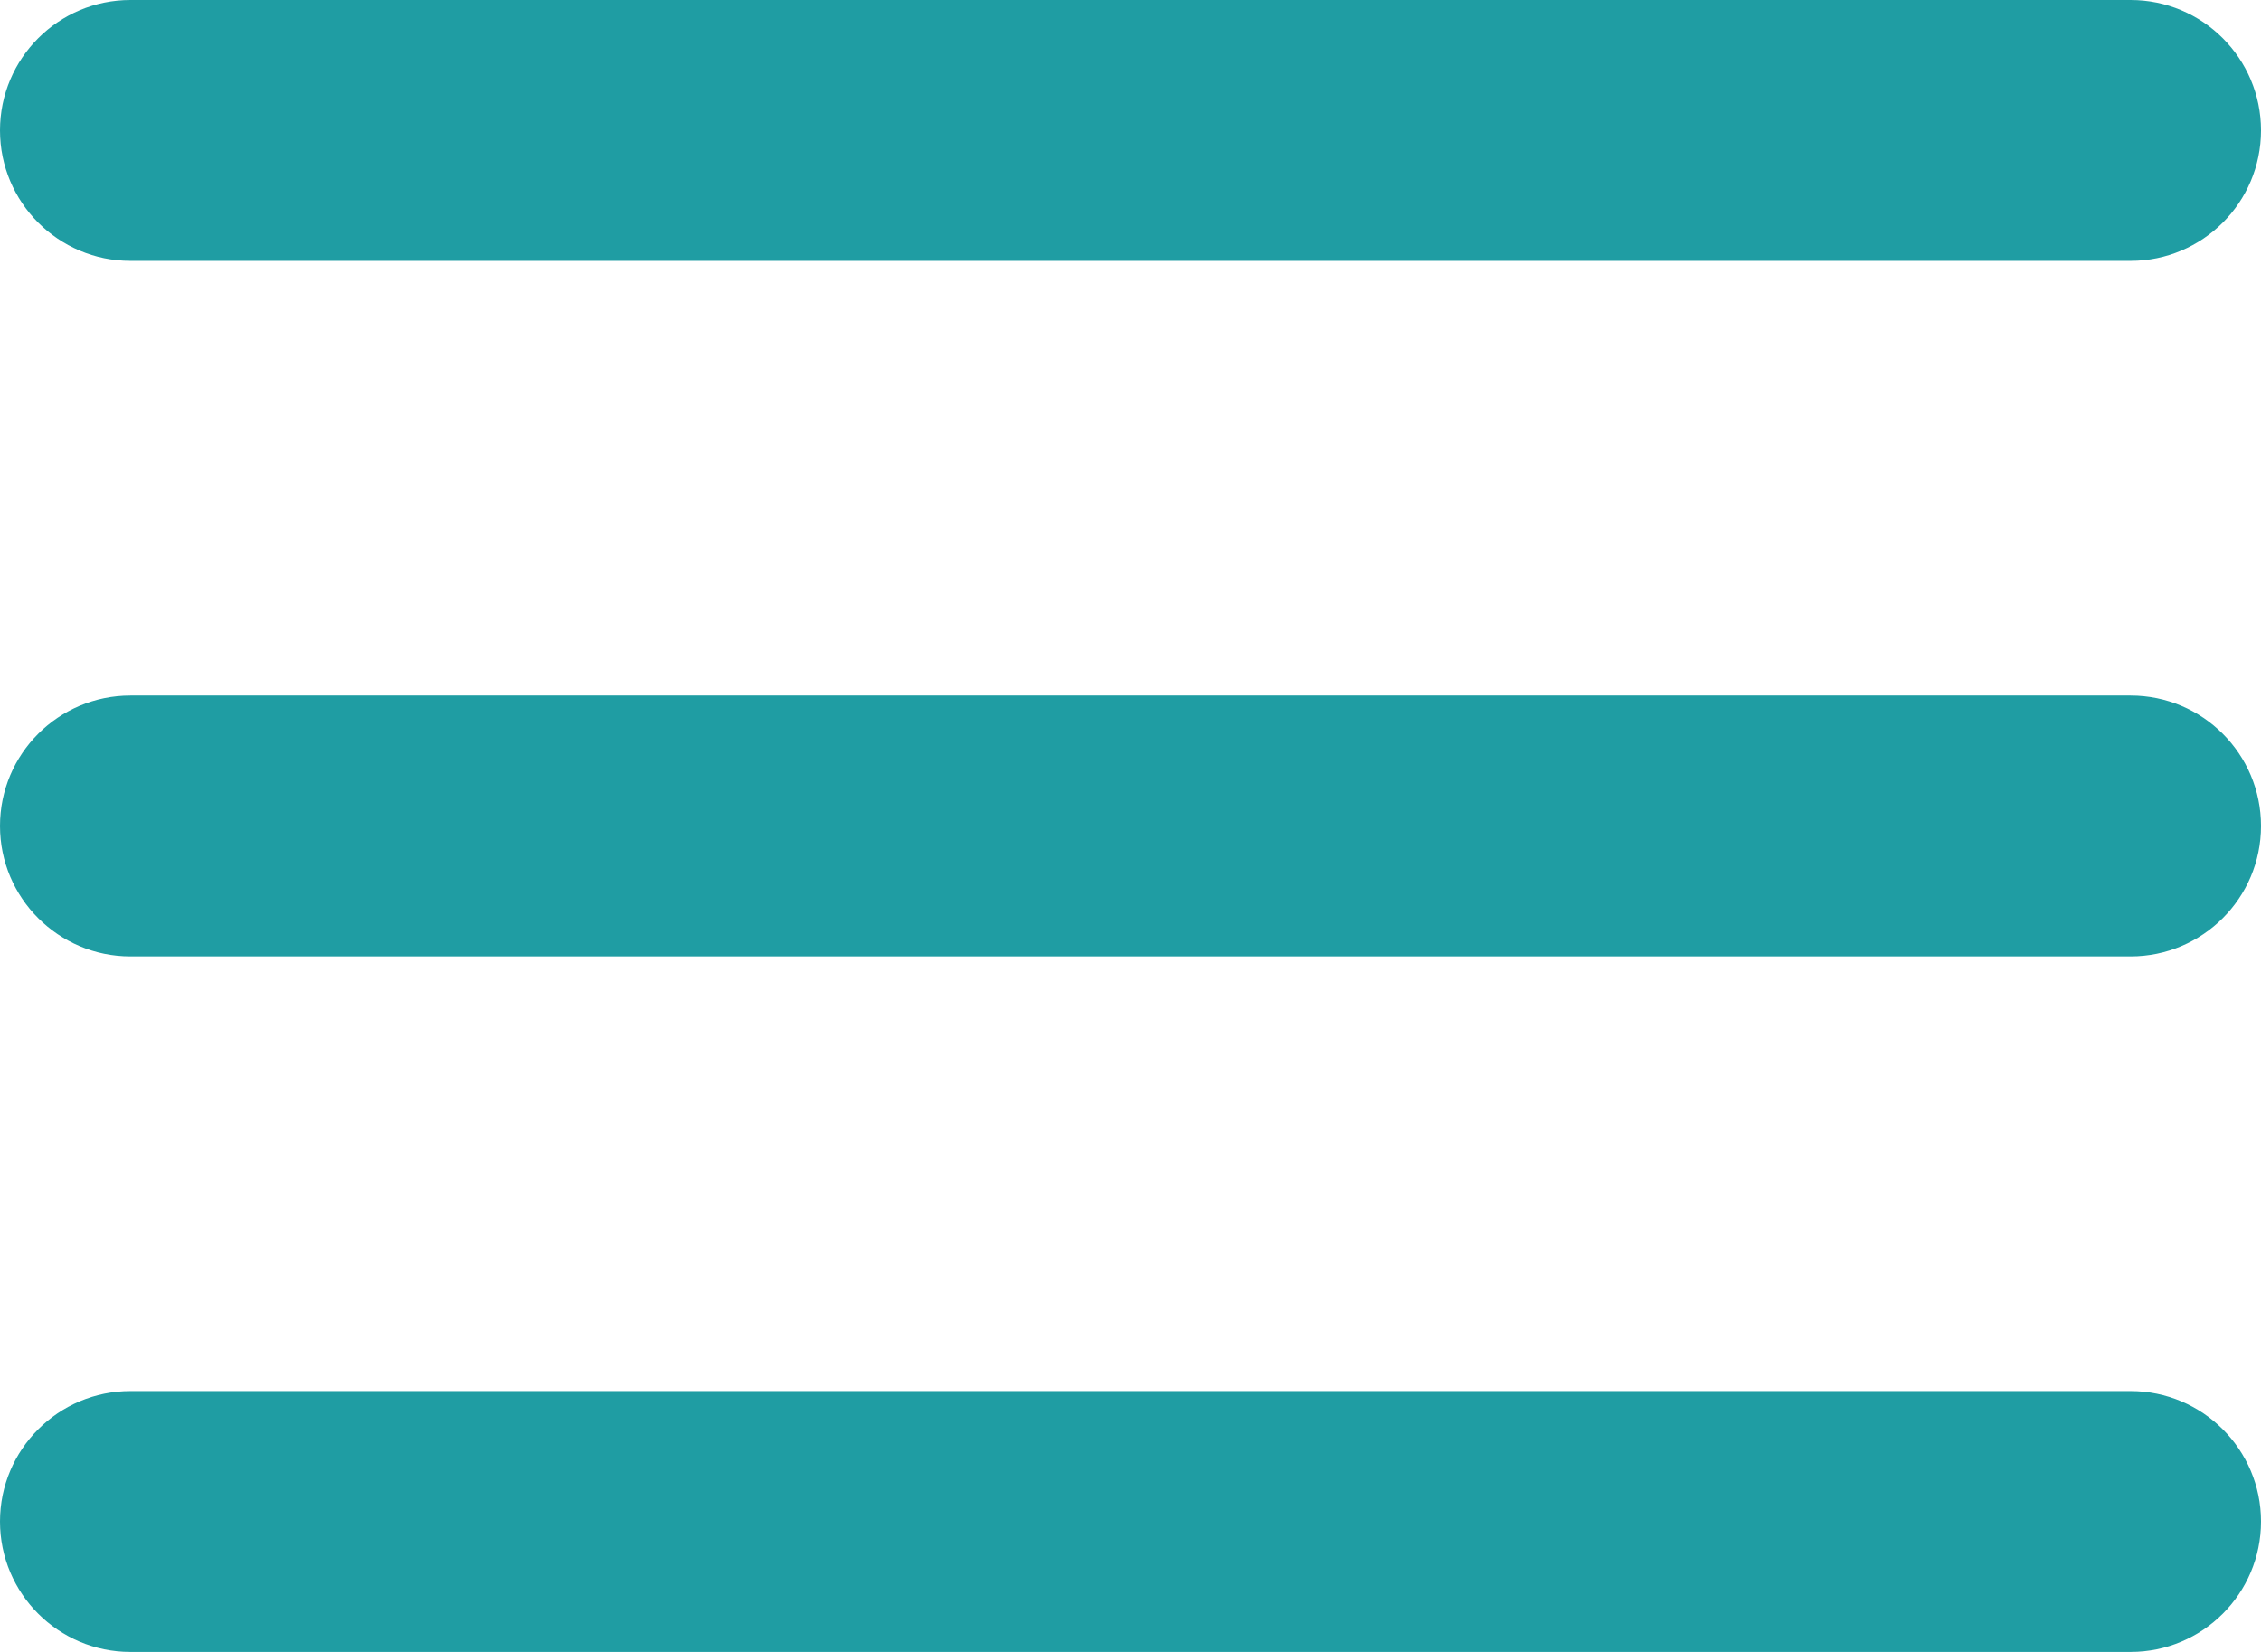 <?xml version="1.0" encoding="UTF-8"?>
<svg width="26px" height="19px" viewBox="0 0 26 19" version="1.1" xmlns="http://www.w3.org/2000/svg" xmlns:xlink="http://www.w3.org/1999/xlink">
    <g id="Site" stroke="none" stroke-width="1" fill="none" fill-rule="evenodd">
        <g id="Panelista-site-mobile-scrolled" transform="translate(-321, -19)" fill="#1f9da3">
            <g id="Group-2">
                <g id="Group" transform="translate(321, 19)">
                    <path d="M24.5,16 C25.328,16 26,16.672 26,17.5 C26,18.328 25.328,19 24.5,19 L1.5,19 C0.672,19 1.01453063e-16,18.328 0,17.5 C-1.01453063e-16,16.672 0.672,16 1.5,16 L24.5,16 Z M24.5,8 C25.328,8 26,8.672 26,9.5 C26,10.328 25.328,11 24.5,11 L1.5,11 C0.672,11 1.01453063e-16,10.328 0,9.5 C-1.01453063e-16,8.672 0.672,8 1.5,8 L24.5,8 Z M24.5,0 C25.328,-1.52179594e-16 26,0.672 26,1.5 C26,2.328 25.328,3 24.5,3 L1.5,3 C0.672,3 1.01453063e-16,2.328 0,1.5 C-1.01453063e-16,0.672 0.672,1.52179594e-16 1.5,0 L24.5,0 Z" id="Combined-Shape"></path>
                </g>
            </g>
        </g>
    </g>
</svg>